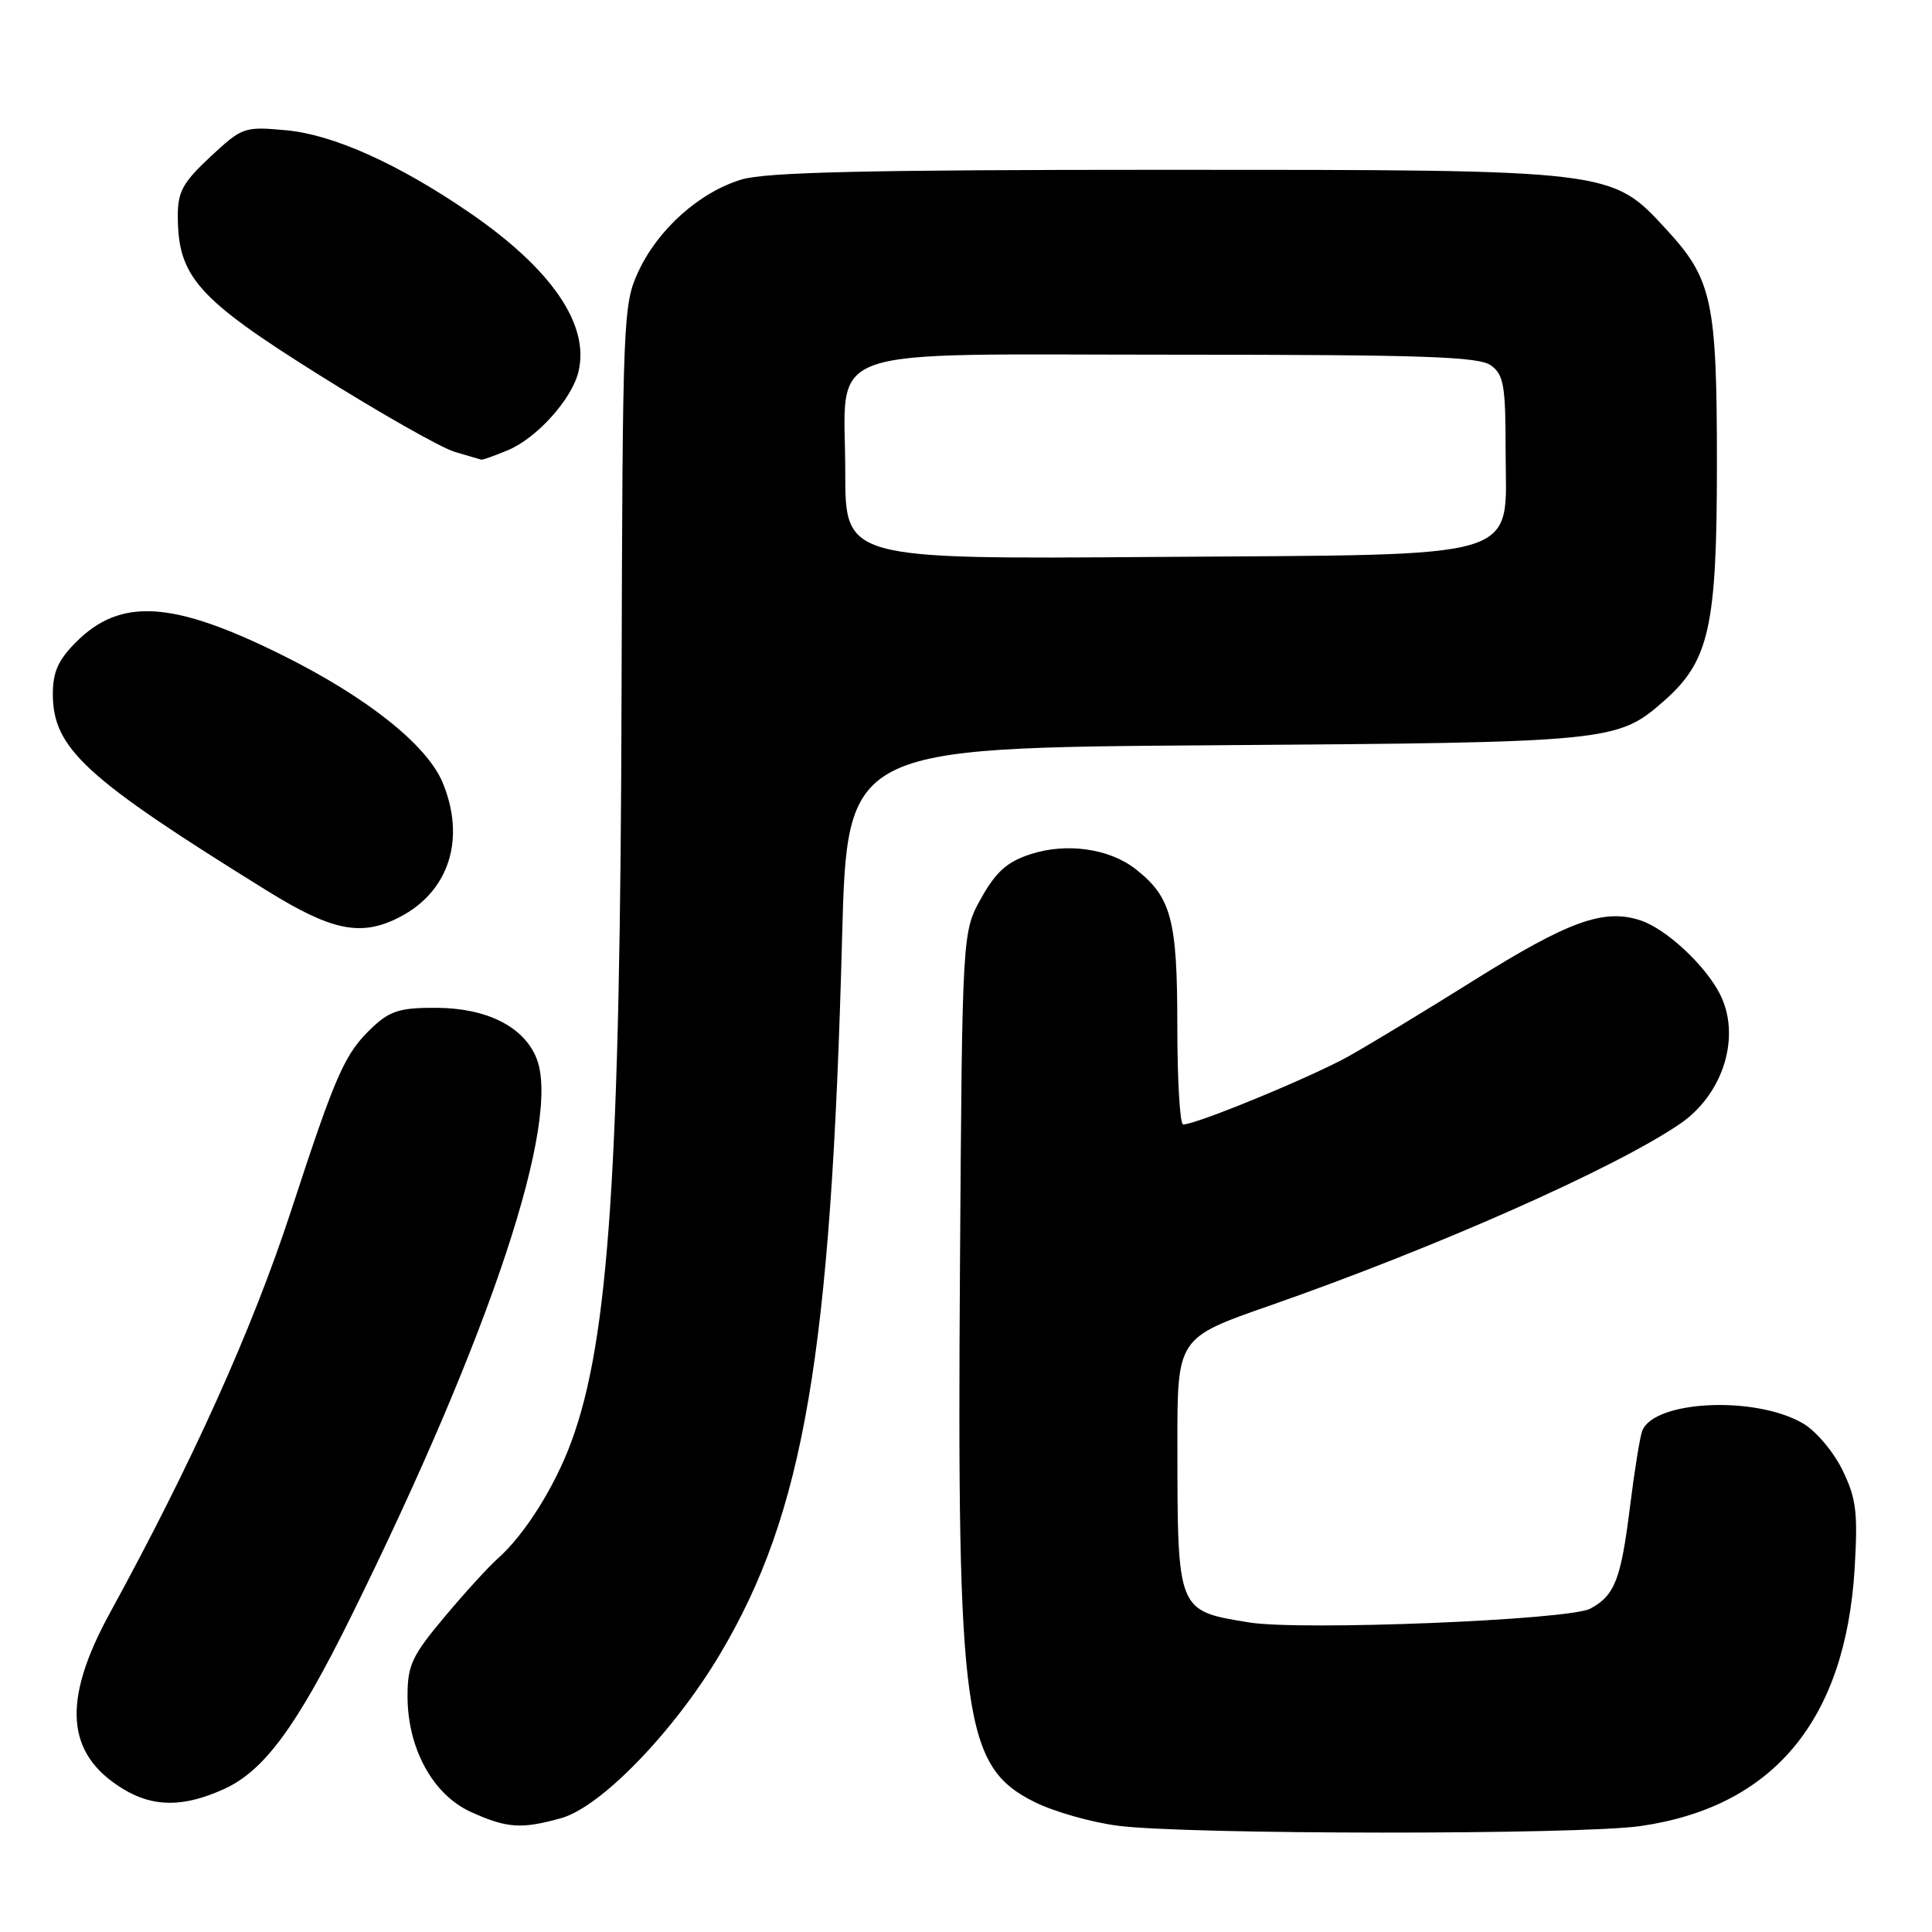 <?xml version="1.0" encoding="UTF-8" standalone="no"?>
<!DOCTYPE svg PUBLIC "-//W3C//DTD SVG 1.1//EN" "http://www.w3.org/Graphics/SVG/1.1/DTD/svg11.dtd" >
<svg xmlns="http://www.w3.org/2000/svg" xmlns:xlink="http://www.w3.org/1999/xlink" version="1.1" viewBox="0 0 256 256">
 <g >
 <path fill="currentColor"
d=" M 217.39 241.96 C 234.99 239.42 244.53 227.93 245.75 207.84 C 246.19 200.40 245.97 198.57 244.15 194.82 C 242.99 192.42 240.65 189.63 238.94 188.63 C 232.67 184.92 219.16 185.54 217.60 189.60 C 217.30 190.39 216.57 194.91 215.98 199.67 C 214.78 209.31 213.96 211.41 210.73 213.15 C 207.91 214.67 172.39 216.10 165.50 214.98 C 155.95 213.42 156.03 213.61 156.01 191.38 C 156.00 177.27 156.00 177.27 168.25 173.00 C 190.29 165.31 214.08 154.76 222.64 148.89 C 228.39 144.95 230.74 137.25 227.88 131.68 C 225.92 127.86 220.75 123.07 217.39 121.96 C 212.51 120.35 207.86 122.03 195.14 130.00 C 188.98 133.86 181.59 138.34 178.72 139.95 C 173.87 142.67 158.53 149.00 156.77 149.00 C 156.35 149.00 156.00 143.13 156.00 135.95 C 156.00 121.85 155.22 118.89 150.49 115.17 C 147.00 112.43 141.30 111.62 136.50 113.20 C 133.45 114.20 131.96 115.53 130.02 119.00 C 127.50 123.50 127.50 123.50 127.20 167.97 C 126.80 227.80 127.68 234.11 137.13 238.80 C 139.67 240.06 144.62 241.47 148.13 241.92 C 157.30 243.11 209.24 243.14 217.39 241.96 Z  M 74.34 240.92 C 79.60 239.46 89.24 229.52 95.37 219.24 C 106.54 200.48 110.12 179.54 111.58 124.29 C 112.25 99.09 112.25 99.09 160.88 98.75 C 213.44 98.38 214.31 98.30 220.46 92.90 C 226.49 87.61 227.50 83.09 227.50 61.50 C 227.50 39.85 226.88 37.00 220.79 30.39 C 213.47 22.45 213.88 22.50 154.50 22.50 C 114.86 22.50 101.49 22.81 98.24 23.79 C 92.67 25.48 87.18 30.38 84.58 36.00 C 82.56 40.36 82.50 42.08 82.36 91.50 C 82.20 154.87 80.69 177.49 75.72 191.00 C 73.52 197.00 69.52 203.36 65.97 206.50 C 64.73 207.60 61.53 211.11 58.86 214.30 C 54.58 219.41 54.00 220.66 54.00 224.74 C 54.00 231.67 57.35 237.80 62.39 240.09 C 67.15 242.25 69.07 242.39 74.34 240.92 Z  M 29.68 237.06 C 35.01 234.64 39.31 228.79 46.57 214.09 C 65.06 176.66 74.45 148.32 71.06 140.15 C 69.35 136.01 64.48 133.58 57.83 133.54 C 53.14 133.51 51.71 133.93 49.49 136.00 C 45.69 139.54 44.61 141.97 38.55 160.49 C 33.42 176.16 25.51 193.72 14.53 213.79 C 8.18 225.42 8.71 232.41 16.30 237.04 C 20.31 239.49 24.32 239.49 29.68 237.06 Z  M 52.96 121.52 C 59.52 118.13 61.75 111.12 58.64 103.67 C 56.55 98.69 48.63 92.39 37.43 86.82 C 22.90 79.60 15.99 79.16 10.08 85.08 C 7.73 87.43 7.00 89.05 7.00 91.93 C 7.00 99.17 11.25 103.07 35.46 118.07 C 44.03 123.38 47.89 124.14 52.96 121.52 Z  M 67.33 59.64 C 71.12 58.05 75.72 52.95 76.63 49.33 C 78.21 43.05 73.08 35.58 62.00 28.03 C 52.63 21.64 44.09 17.82 37.91 17.26 C 32.34 16.75 32.10 16.84 27.87 20.78 C 24.21 24.19 23.55 25.41 23.56 28.66 C 23.58 36.67 26.18 39.59 42.30 49.69 C 50.44 54.79 58.54 59.39 60.30 59.89 C 62.06 60.40 63.63 60.86 63.78 60.91 C 63.94 60.96 65.53 60.39 67.33 59.64 Z  M 112.00 62.55 C 112.00 45.46 107.65 47.00 155.81 47.00 C 188.59 47.00 195.96 47.25 197.56 48.42 C 199.25 49.65 199.50 51.09 199.50 59.55 C 199.50 74.50 203.00 73.43 152.93 73.80 C 112.00 74.10 112.00 74.10 112.00 62.55 Z "/>
</g>
</svg>